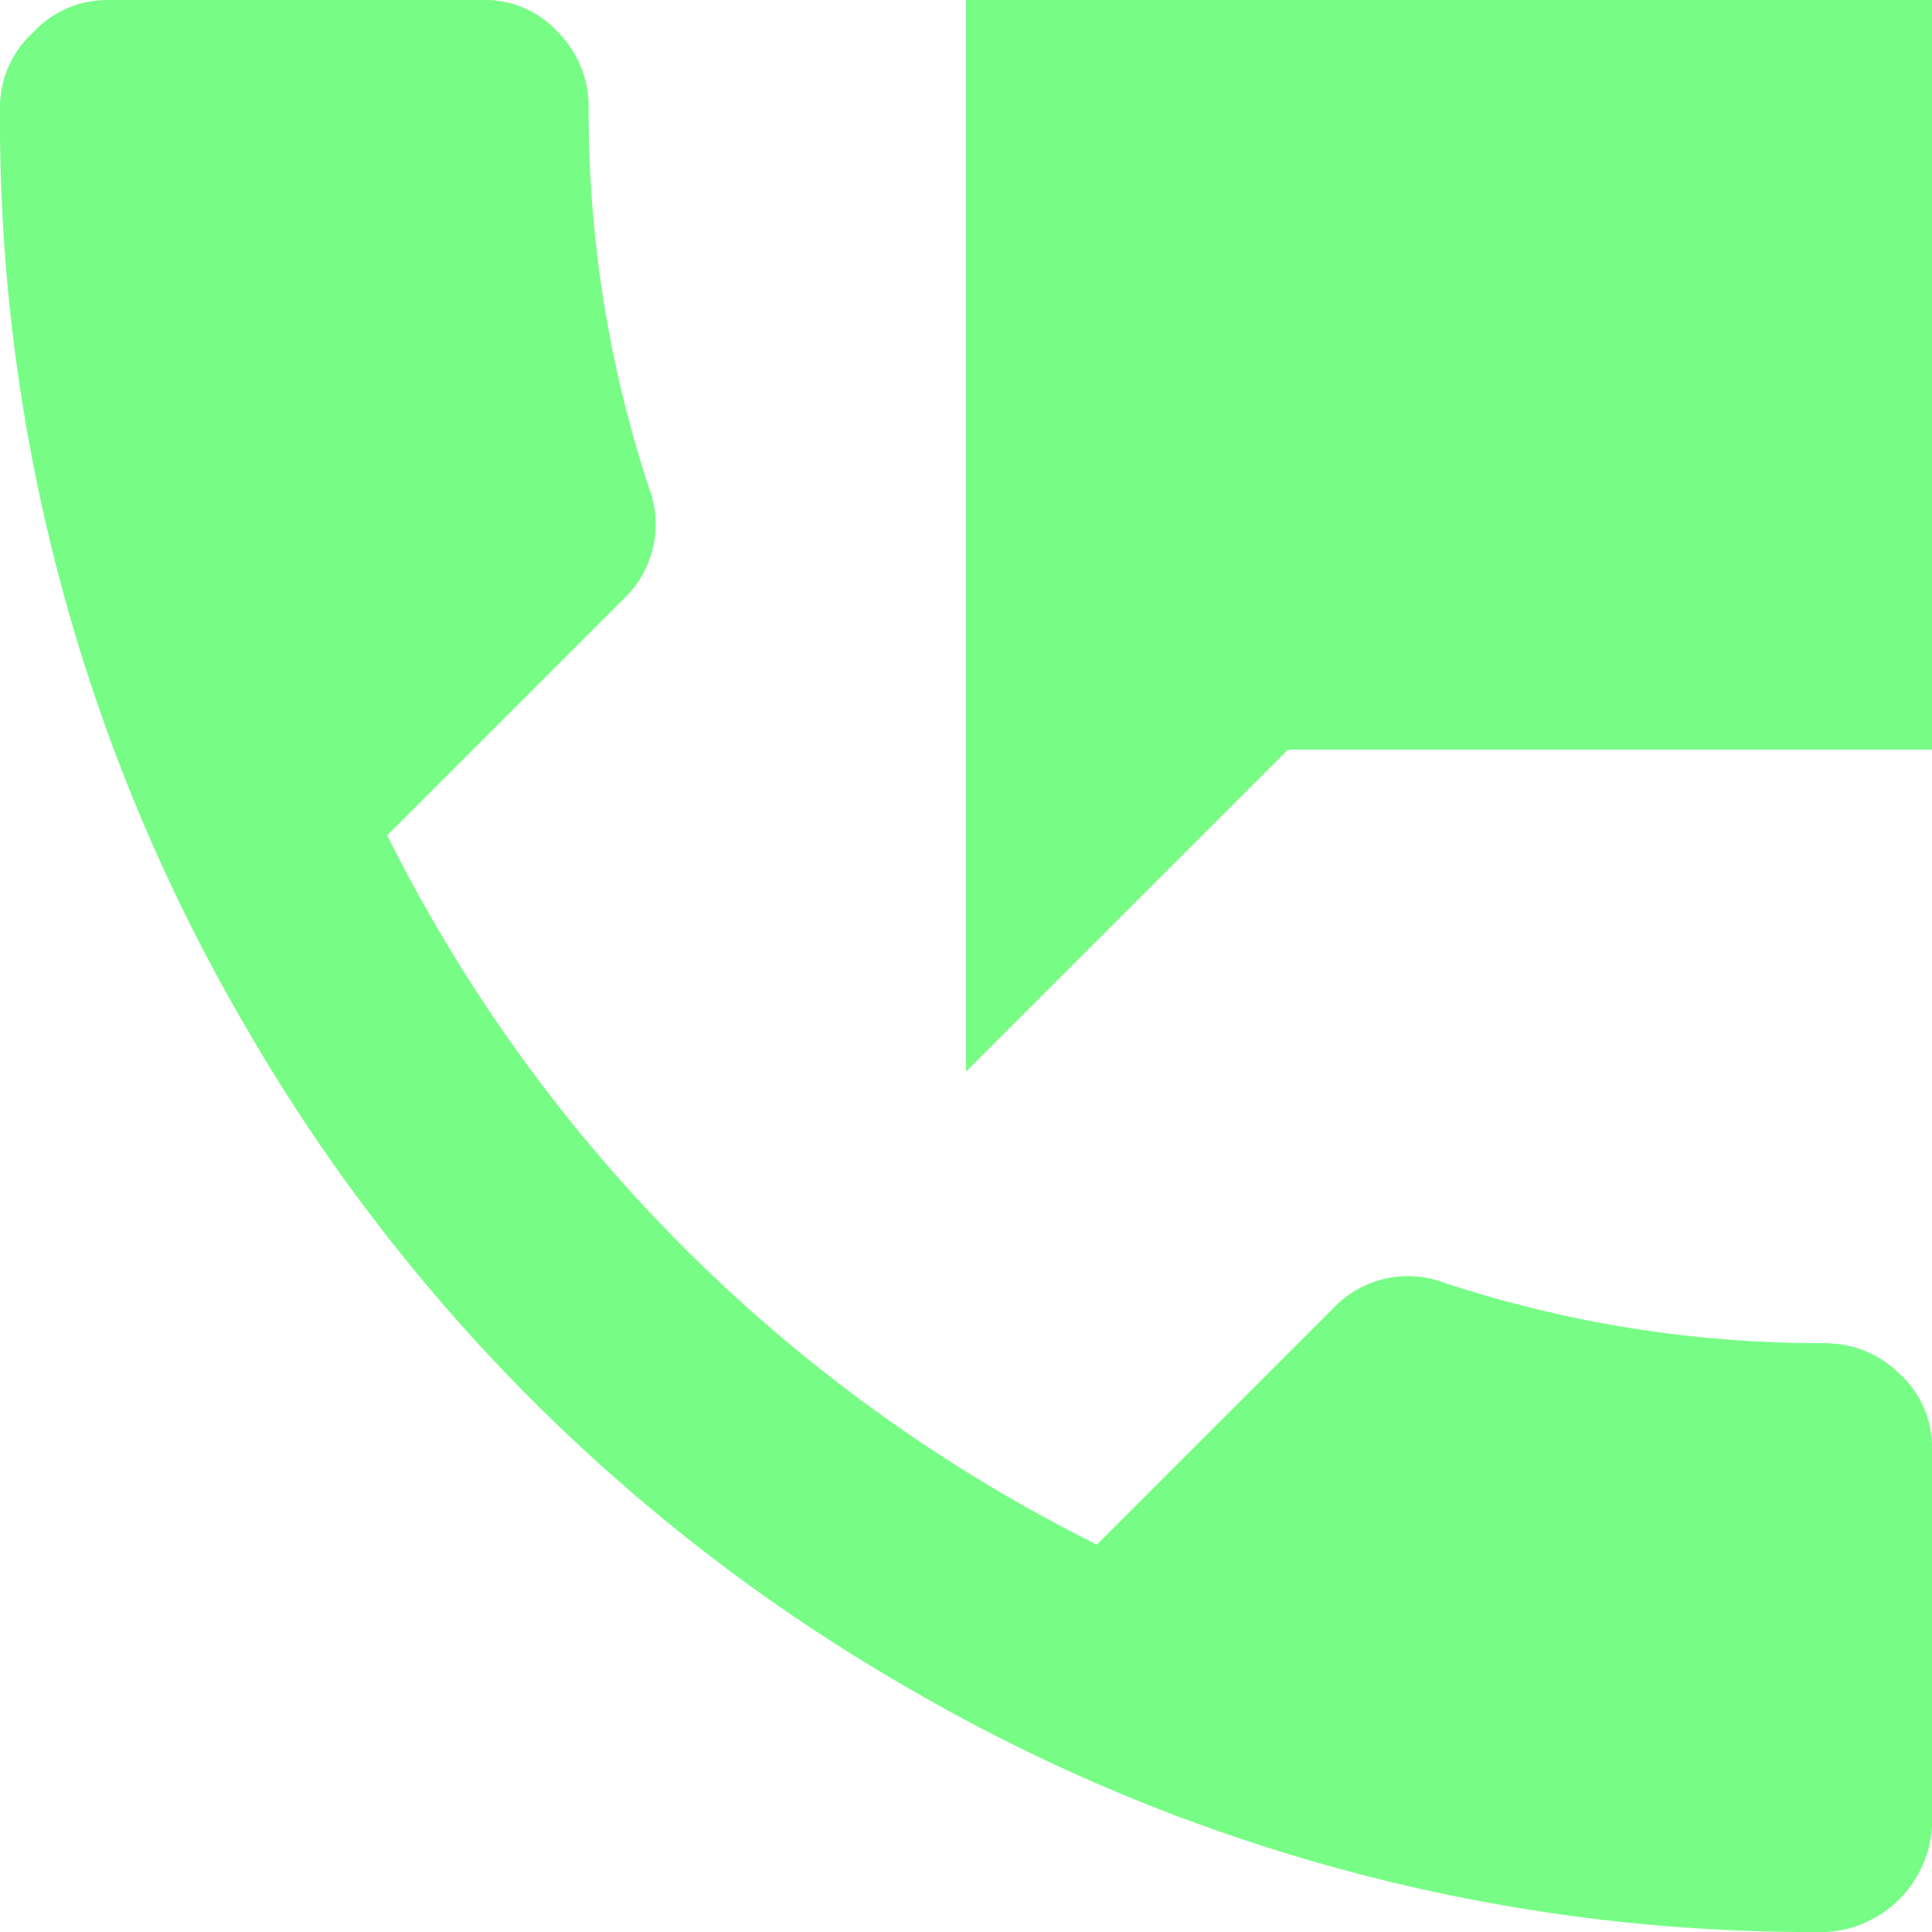 <svg xmlns="http://www.w3.org/2000/svg" width="40" height="40" viewBox="0 0 40 40"><defs><style>.a{fill:#77fd86;}</style></defs><path class="a" d="M37.812,27.812a2.172,2.172,0,0,1,1.51.626A2.039,2.039,0,0,1,40,30v7.812A2.325,2.325,0,0,1,37.812,40,37.179,37.179,0,0,1,18.8,34.948,37.316,37.316,0,0,1,5.052,21.2,37.179,37.179,0,0,1,0,2.188,2.091,2.091,0,0,1,.677.678,2.1,2.1,0,0,1,2.188,0H10a2.037,2.037,0,0,1,1.562.677,2.179,2.179,0,0,1,.626,1.51,24.87,24.87,0,0,0,1.25,7.917,2.131,2.131,0,0,1-.521,2.292l-4.9,4.9A32.679,32.679,0,0,0,22.709,31.979l4.9-4.9a2.131,2.131,0,0,1,2.292-.521,24.87,24.87,0,0,0,7.917,1.25ZM20,0H40V15.521H26.667L20,22.188Z"/></svg>
